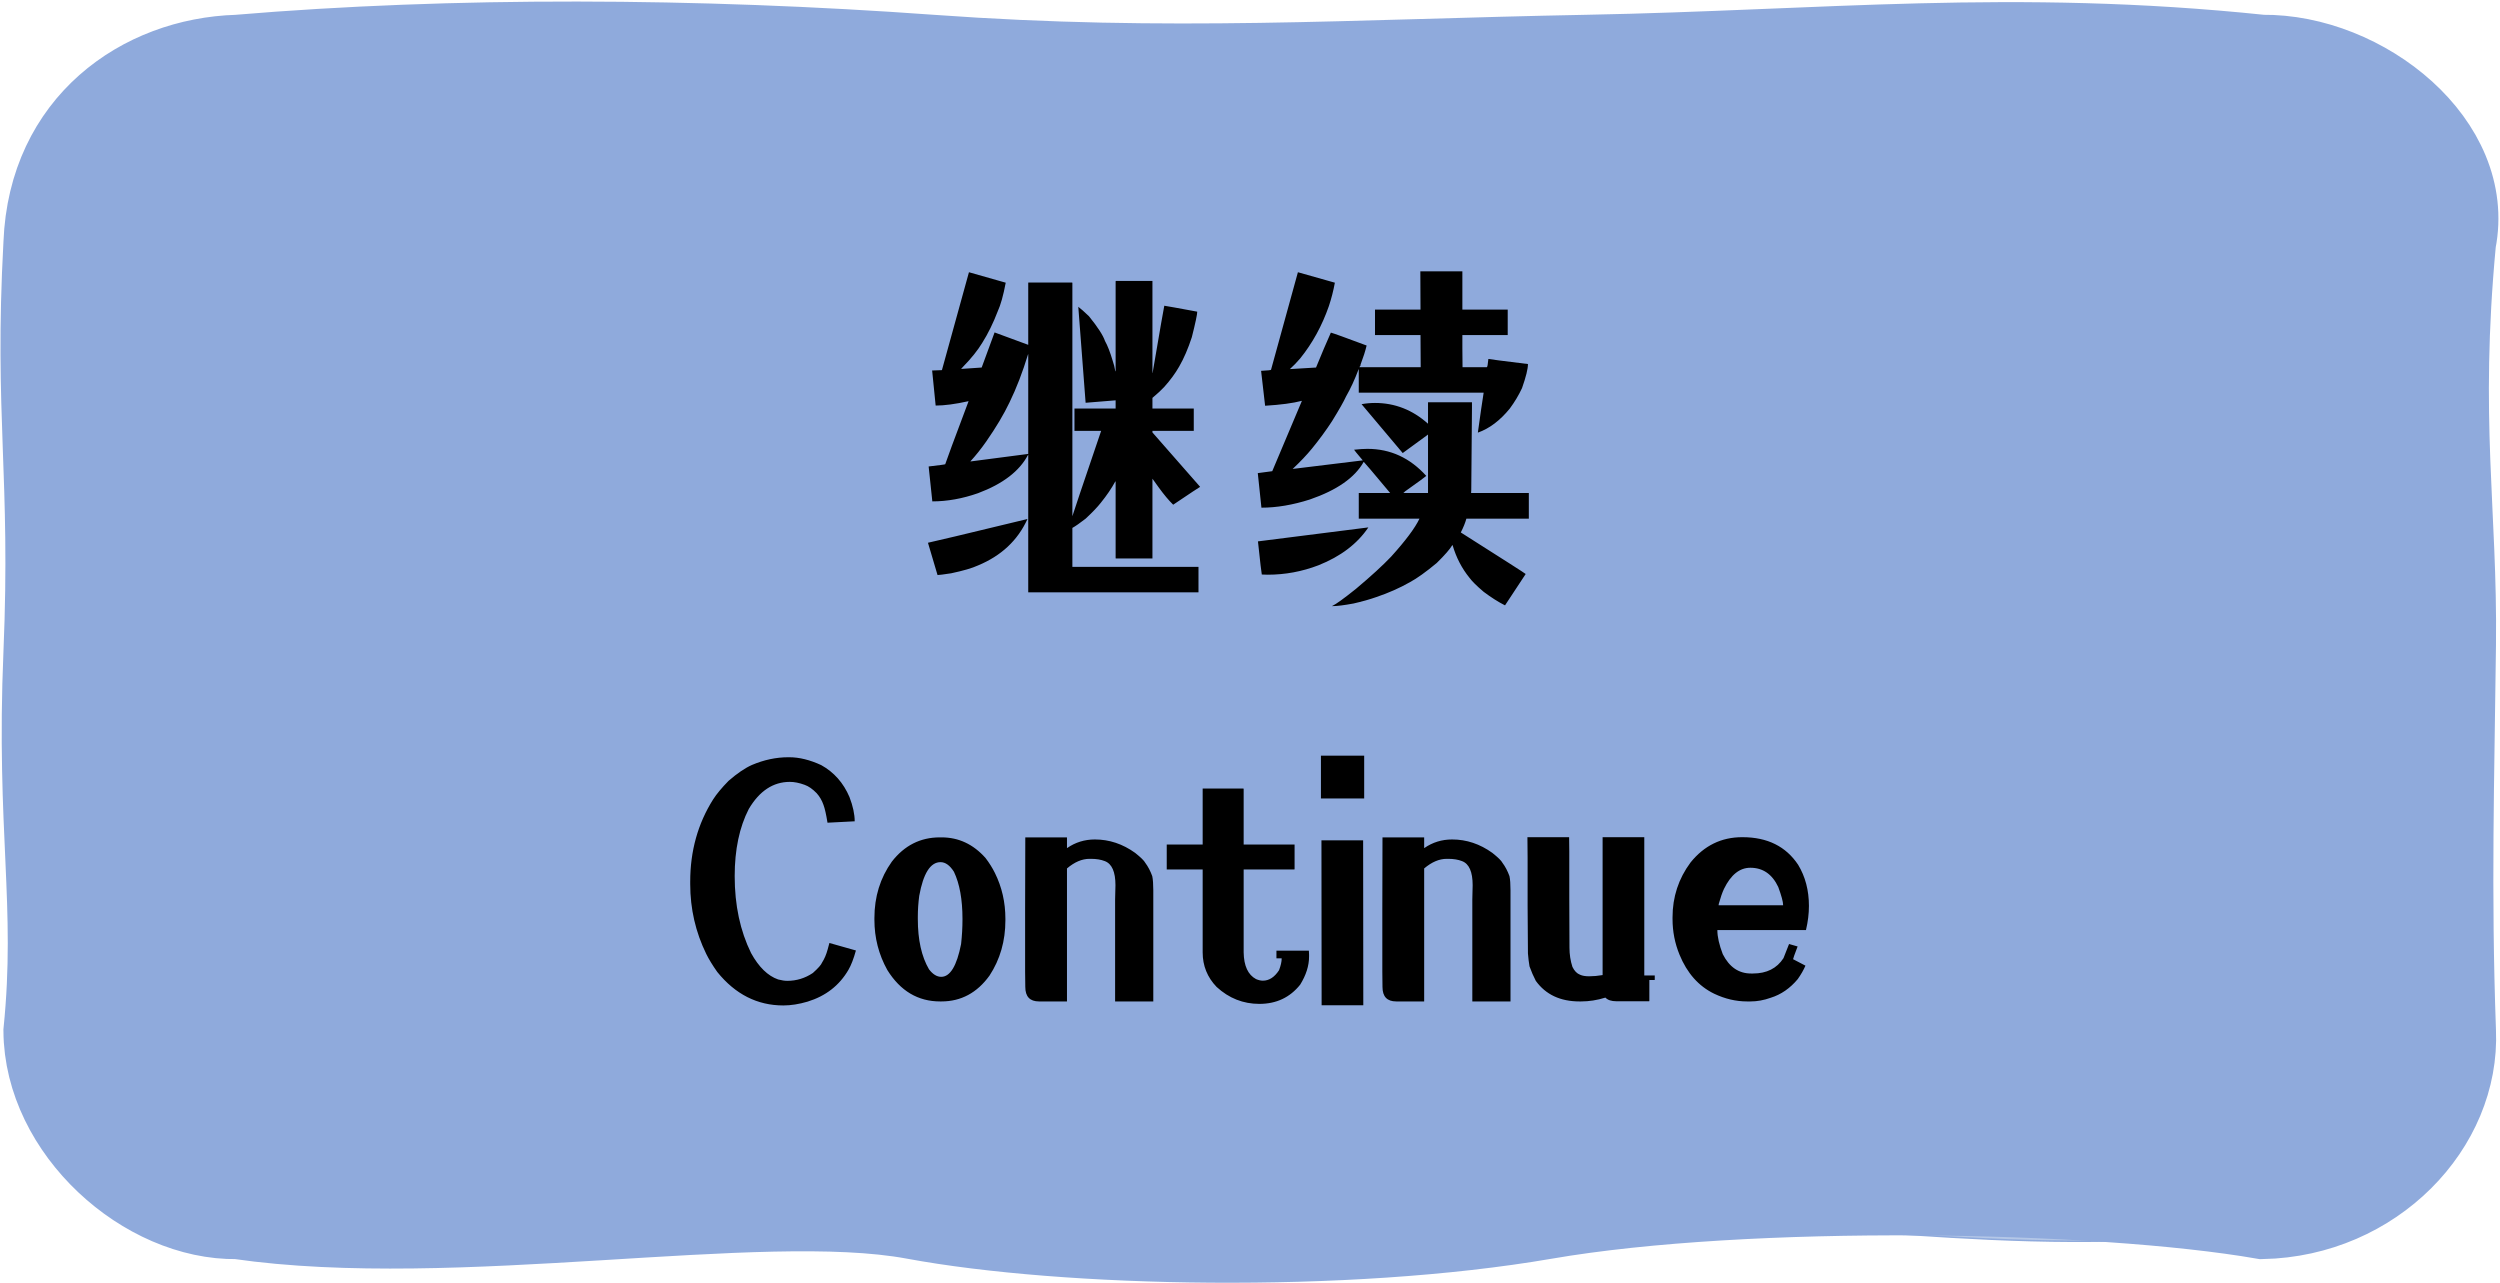 <svg width="1352" height="694" xmlns="http://www.w3.org/2000/svg" xmlns:xlink="http://www.w3.org/1999/xlink" xml:space="preserve" overflow="hidden"><g transform="translate(-1530 -890)"><path d="M1550.21 1021.48C1546.37 965.311 1600.5 904.575 1659.65 914.634 1783.61 931.779 1897.25 906.137 2024.48 914.634 2151.7 923.133 2204.22 921.571 2378.34 914.634 2552.45 907.698 2676.61 910.066 2754.1 914.634 2816.79 913.451 2865.61 961.76 2863.55 1021.48 2862.13 1067.9 2871.31 1152.94 2863.55 1243.7 2855.79 1334.47 2860.84 1398.94 2863.55 1448.85 2863.46 1505.47 2812.37 1554.14 2754.1 1555.68 2600.89 1572.82 2518.9 1543.98 2400.23 1555.68 2281.57 1567.39 2106.49 1546.71 2013.53 1555.68 1920.57 1564.66 1835.17 1546 1659.65 1555.68 1607.15 1561.01 1537.53 1503.93 1550.21 1448.85 1559.5 1371.59 1538.87 1301.5 1550.21 1226.62 1561.54 1151.72 1551.78 1114.03 1550.21 1021.48Z" stroke="#8FAADC" stroke-width="0.847" stroke-miterlimit="8" fill="#B4C7E7" fill-rule="evenodd"/><path d="M1548.79 1021.44C1551.43 953.372 1603.92 916.584 1658.3 914.93 1774.97 905.114 1906.52 905.671 2034.28 914.93 2162.04 924.188 2260.67 917.355 2388.36 914.93 2516.06 912.504 2618.62 900.837 2753.39 914.93 2810.79 914.307 2874.16 964.465 2862.89 1021.44 2853.85 1117.38 2863.74 1166.3 2862.89 1238.72 2862.05 1311.15 2860.16 1371.45 2862.89 1447.49 2865.24 1501.95 2816.78 1552.66 2753.39 1553.99 2664.01 1538.48 2474.96 1535.3 2366.45 1553.99 2257.95 1572.7 2105.74 1569.29 2023.33 1553.99 1940.92 1538.71 1775.85 1571.06 1658.3 1553.99 1605.55 1554.8 1549.15 1504.51 1548.79 1447.49 1555.71 1378.94 1544.75 1339.21 1548.79 1242.99 1552.84 1146.76 1543.71 1114.81 1548.79 1021.44Z" stroke="#8FAADC" stroke-width="33.876" stroke-miterlimit="8" fill="#8FAADC" fill-rule="evenodd"/><path d="M2476.58 1359.28C2470.8 1359.28 2466.05 1363.08 2462.34 1370.69 2461.39 1372.71 2460.45 1375.42 2459.51 1378.82 2459.44 1379.2 2459.42 1379.44 2459.42 1379.56L2494.31 1379.56 2494.31 1379.48C2494.31 1377.71 2493.43 1374.44 2491.67 1369.66 2488.4 1362.74 2483.37 1359.28 2476.58 1359.28ZM2038.63 1356.25C2033.16 1356.25 2029.32 1362.32 2027.12 1374.47 2026.62 1378.25 2026.36 1382.02 2026.36 1385.8L2026.36 1387.02C2026.36 1398.29 2028.38 1407.35 2032.41 1414.21 2034.48 1416.92 2036.68 1418.27 2039.01 1418.27 2043.85 1418.27 2047.44 1412.35 2049.76 1400.52 2050.26 1395.99 2050.51 1391.59 2050.51 1387.31L2050.51 1386.93C2050.51 1376.42 2048.97 1367.93 2045.89 1361.45 2043.69 1357.98 2041.27 1356.25 2038.63 1356.25ZM2244.64 1344.46 2267.18 1344.46 2267.27 1433.65 2244.73 1433.65ZM2277.65 1342.85 2300.19 1342.85 2300.19 1348.61 2300.29 1348.61C2304.75 1345.53 2309.75 1343.98 2315.29 1343.98 2323.09 1343.98 2330.35 1346.41 2337.07 1351.25 2340.16 1353.71 2341.98 1355.5 2342.54 1356.63 2344.05 1358.64 2345.31 1361.04 2346.32 1363.81 2346.7 1365.63 2346.88 1368.18 2346.88 1371.45L2346.88 1431.58 2326.23 1431.58 2326.23 1376.46C2326.23 1374.51 2326.29 1371.92 2326.41 1368.72 2326.41 1361.48 2324.5 1357.13 2320.66 1355.69 2318.59 1354.87 2316.11 1354.46 2313.21 1354.46L2312.36 1354.46C2308.33 1354.46 2304.28 1356.19 2300.19 1359.65L2300.19 1431.58 2285.1 1431.58C2280.13 1431.58 2277.65 1428.96 2277.65 1423.74 2277.58 1421.6 2277.56 1418.87 2277.56 1415.53L2277.56 1382.02C2277.56 1372.08 2277.58 1359.02 2277.65 1342.85ZM2084.48 1342.85 2107.02 1342.85 2107.02 1348.61 2107.11 1348.61C2111.57 1345.53 2116.58 1343.98 2122.11 1343.98 2129.91 1343.98 2137.17 1346.41 2143.9 1351.25 2146.98 1353.71 2148.8 1355.5 2149.37 1356.63 2150.88 1358.64 2152.13 1361.04 2153.14 1363.81 2153.52 1365.63 2153.7 1368.18 2153.7 1371.45L2153.7 1431.58 2133.05 1431.58 2133.05 1376.46C2133.05 1374.51 2133.11 1371.92 2133.24 1368.72 2133.24 1361.48 2131.32 1357.13 2127.48 1355.69 2125.41 1354.87 2122.93 1354.46 2120.03 1354.46L2119.19 1354.46C2115.16 1354.46 2111.1 1356.19 2107.02 1359.65L2107.02 1431.58 2091.92 1431.58C2086.96 1431.58 2084.48 1428.96 2084.48 1423.74 2084.41 1421.6 2084.38 1418.87 2084.38 1415.53L2084.38 1382.02C2084.38 1372.08 2084.41 1359.02 2084.48 1342.85ZM2038.25 1342.85 2039.19 1342.85C2048.44 1342.85 2056.36 1346.57 2062.96 1353.99 2064.98 1356.63 2066.68 1359.34 2068.05 1362.1 2071.83 1369.72 2073.72 1377.99 2073.72 1386.93L2073.72 1387.69C2073.72 1398.89 2070.86 1408.86 2065.13 1417.6 2058.41 1426.92 2049.73 1431.58 2039.1 1431.58L2038.44 1431.58C2026.43 1431.58 2016.91 1425.91 2009.86 1414.58 2005.21 1406.22 2002.88 1397.16 2002.88 1387.4L2002.88 1386.46C2002.88 1374.95 2006.03 1364.78 2012.31 1355.97 2019.1 1347.23 2027.75 1342.85 2038.25 1342.85ZM2472.15 1342.75 2472.33 1342.75C2485.79 1342.75 2495.82 1347.73 2502.43 1357.67 2506.32 1364.09 2508.27 1371.51 2508.27 1379.94 2508.27 1384.1 2507.74 1388.44 2506.67 1392.97 2501.39 1392.97 2497.27 1392.97 2494.31 1392.97L2458.75 1392.97 2458.75 1393.06C2458.75 1396.59 2459.72 1400.9 2461.67 1406 2465.2 1412.98 2470.3 1416.47 2476.96 1416.47L2478 1416.47C2485.42 1416.47 2490.91 1413.71 2494.51 1408.17 2495.07 1406.72 2496.08 1404.18 2497.52 1400.52 2497.65 1400.52 2499.19 1400.96 2502.15 1401.85 2500.51 1406.13 2499.69 1408.42 2499.69 1408.73L2506.39 1412.23C2505.39 1414.56 2504 1416.98 2502.23 1419.49 2498.09 1424.46 2493.22 1427.84 2487.61 1429.59 2483.91 1430.92 2480.26 1431.58 2476.67 1431.58L2474.79 1431.58C2468.81 1431.58 2462.9 1430.19 2457.06 1427.42 2448.63 1423.33 2442.37 1416.29 2438.28 1406.28 2435.77 1400.18 2434.51 1393.76 2434.51 1387.02L2434.51 1386.08C2434.51 1375.07 2437.75 1365.19 2444.23 1356.45 2451.58 1347.32 2460.89 1342.75 2472.15 1342.75ZM2356.03 1342.75 2378.58 1342.75C2378.64 1345.97 2378.67 1348.52 2378.67 1350.4L2378.67 1375.7C2378.67 1382.5 2378.7 1391.43 2378.77 1402.51 2378.77 1406.15 2379.3 1409.61 2380.37 1412.89 2381.43 1415.09 2382.82 1416.51 2384.52 1417.14 2385.71 1417.7 2387.35 1417.98 2389.43 1417.98 2391.69 1417.98 2394.11 1417.76 2396.69 1417.32L2396.69 1342.75 2419.23 1342.75 2419.23 1417.52 2424.89 1417.52 2424.89 1419.87C2424.89 1419.93 2424.83 1419.97 2424.7 1419.97L2421.97 1419.97 2421.97 1431.3C2421.97 1431.42 2421.91 1431.48 2421.77 1431.48L2404.14 1431.48C2401.44 1431.48 2399.45 1430.82 2398.2 1429.5 2393.8 1430.89 2389.39 1431.58 2384.99 1431.58L2384.24 1431.58C2373.8 1431.58 2365.91 1427.86 2360.56 1420.44 2359.31 1418.04 2358.17 1415.44 2357.16 1412.61 2356.79 1410.46 2356.51 1408.14 2356.31 1405.62 2356.19 1394.99 2356.13 1386.4 2356.13 1379.85L2356.13 1353.99C2356.13 1351.28 2356.09 1347.54 2356.03 1342.75ZM2180.4 1316.42 2202.38 1316.42C2202.51 1316.42 2202.57 1316.55 2202.57 1316.8L2202.57 1346.72 2230.11 1346.72 2230.11 1359.93C2230.11 1360.13 2230.04 1360.22 2229.92 1360.22L2202.57 1360.22 2202.57 1405.05C2202.69 1412.35 2204.92 1417.17 2209.26 1419.49 2210.59 1420.06 2211.81 1420.35 2212.94 1420.35 2216.34 1420.35 2219.26 1418.46 2221.71 1414.68 2222.66 1412.17 2223.13 1410.06 2223.13 1408.36L2223.04 1408.26 2220.3 1408.26 2220.3 1404.11 2237.84 1404.11C2237.9 1404.68 2237.94 1405.37 2237.94 1406.19L2237.94 1407.32C2237.94 1412.29 2236.33 1417.36 2233.13 1422.51 2227.59 1429.44 2220.24 1432.9 2211.06 1432.9 2202.31 1432.9 2194.61 1429.85 2187.95 1423.74 2182.92 1418.52 2180.4 1412.29 2180.4 1405.05L2180.4 1360.22 2160.97 1360.22 2160.97 1346.72 2180.4 1346.72ZM1956.28 1299.52 1956.85 1299.52C1962.25 1299.52 1968.02 1300.95 1974.11 1303.77 1981.03 1307.61 1986.12 1313.37 1989.4 1321.05 1991.28 1325.95 1992.22 1330.33 1992.22 1334.16 1983.1 1334.67 1978.2 1334.92 1977.51 1334.92 1976.81 1330.52 1976.09 1327.3 1975.34 1325.29 1974.52 1322.9 1973.29 1320.8 1971.66 1318.97 1969.46 1316.7 1967.29 1315.19 1965.15 1314.44 1962.25 1313.37 1959.59 1312.84 1957.14 1312.84 1948.14 1312.84 1940.75 1317.71 1934.96 1327.46 1929.87 1337.34 1927.32 1349.46 1927.32 1363.81 1927.32 1379.54 1930.28 1393.42 1936.19 1405.43 1940.35 1412.98 1945.22 1417.74 1950.81 1419.69 1952.76 1420.19 1954.4 1420.44 1955.72 1420.44 1960.75 1420.44 1965.37 1419.03 1969.59 1416.19 1972.48 1413.61 1974.14 1411.72 1974.58 1410.53 1975.84 1408.58 1976.85 1406.22 1977.6 1403.45L1978.54 1399.96 1992.88 1404.02C1991.63 1408.55 1990.27 1412.04 1988.83 1414.5 1983.93 1422.93 1976.57 1428.65 1966.75 1431.68 1962.1 1433.05 1957.73 1433.75 1953.64 1433.75 1939.56 1433.75 1927.64 1427.71 1917.89 1415.63 1915.31 1411.97 1913.34 1408.73 1911.95 1405.91 1906.16 1394.07 1903.27 1381.49 1903.27 1368.15L1903.27 1366.73C1903.27 1350.25 1907.39 1335.46 1915.63 1322.37 1917.52 1319.41 1920.32 1316.04 1924.02 1312.27 1928.74 1308.18 1932.95 1305.32 1936.67 1303.68 1943.21 1300.91 1949.74 1299.52 1956.28 1299.52ZM2244.36 1298.68 2267.75 1298.68 2267.75 1321.81 2244.36 1321.81ZM2270.01 1175.22C2264.03 1184.09 2255.04 1190.92 2243.03 1195.7 2234.16 1199.1 2225.01 1200.8 2215.58 1200.8 2214.07 1200.73 2213.01 1200.7 2212.38 1200.7 2212.18 1199.95 2211.5 1193.97 2210.3 1182.77L2210.39 1182.77C2210.65 1182.77 2230.52 1180.25 2270.01 1175.22ZM2085.61 1170.69 2085.61 1170.78C2080.38 1182.23 2071.49 1190.57 2058.91 1195.79 2055.76 1197.24 2050.92 1198.66 2044.38 1200.04 2040.24 1200.67 2037.78 1200.99 2037.02 1200.99L2031.84 1183.52C2033.6 1183.21 2051.52 1178.93 2085.61 1170.69ZM2085.98 1081.58C2083.03 1091.27 2079.69 1099.93 2075.98 1107.54 2072.9 1114.02 2068.69 1121.1 2063.34 1128.78 2060.57 1132.74 2057.71 1136.33 2054.76 1139.54L2054.95 1139.54 2086.07 1135.48 2086.07 1081.58ZM2054.01 1037.22C2065.58 1040.55 2072.21 1042.44 2073.9 1042.88 2072.59 1049.81 2071.14 1054.97 2069.57 1058.36 2067.12 1064.78 2064.31 1070.48 2061.17 1075.45 2058.78 1079.41 2055.36 1083.69 2050.89 1088.28 2050.83 1088.28 2050.45 1088.69 2049.76 1089.51L2049.85 1089.51 2060.89 1088.76 2067.87 1069.78C2068.19 1069.85 2074.25 1072.08 2086.07 1076.49L2086.07 1042.98C2086.07 1042.85 2086.11 1042.79 2086.17 1042.79L2109.66 1042.79C2109.84 1042.79 2109.94 1042.85 2109.94 1042.98L2109.94 1169.18C2110 1168.73 2115.19 1153.35 2125.5 1123.02L2111.07 1123.02 2111.07 1110.94 2133.33 1110.94 2133.33 1106.5C2123.02 1107.38 2117.61 1107.82 2117.1 1107.82 2117.1 1107.38 2115.79 1090.08 2113.14 1055.91 2114.4 1056.85 2116.32 1058.55 2118.9 1061.01 2123.68 1066.92 2126.57 1071.39 2127.58 1074.41 2128.96 1076.86 2130.35 1080.42 2131.73 1085.07 2132.36 1086.84 2132.83 1088.72 2133.15 1090.74L2133.33 1090.74 2133.33 1042.22C2133.33 1042.03 2133.39 1041.94 2133.52 1041.94L2153.24 1041.94 2153.24 1091.68 2153.33 1091.68C2157.36 1068.08 2159.46 1055.97 2159.65 1055.34 2161.04 1055.53 2166.97 1056.6 2177.47 1058.55 2177.47 1060 2176.5 1064.59 2174.55 1072.33 2172.54 1078.5 2170.25 1083.82 2167.67 1088.28 2165.59 1091.93 2162.89 1095.62 2159.55 1099.33 2158.17 1100.84 2156.07 1102.79 2153.24 1105.18L2153.24 1110.94 2175.59 1110.94 2175.59 1123.02 2153.24 1123.02 2153.24 1123.87 2178.98 1153.22 2178.98 1153.32C2178.67 1153.44 2173.83 1156.65 2164.46 1162.95 2162.07 1160.62 2159.46 1157.5 2156.63 1153.6L2153.24 1148.88 2153.24 1192.02 2133.52 1192.02C2133.39 1192.02 2133.33 1191.96 2133.33 1191.83L2133.33 1150.39 2133.15 1150.39C2131.13 1154.1 2128.52 1157.94 2125.31 1161.91 2123.55 1164.17 2120.82 1167.04 2117.1 1170.5 2114.02 1172.89 2111.63 1174.56 2109.94 1175.5L2109.94 1196.55 2178.14 1196.55 2178.14 1210.33 2086.07 1210.33 2086.07 1135.95 2085.98 1135.95C2081.39 1144.76 2072.37 1151.68 2058.91 1156.72 2050.48 1159.67 2042.25 1161.15 2034.2 1161.15L2032.21 1142.27C2038.19 1141.58 2041.18 1141.17 2041.18 1141.05 2041.74 1139.22 2045.95 1127.86 2053.81 1106.97L2053.72 1106.97C2046.61 1108.55 2040.7 1109.33 2035.99 1109.33L2035.99 1109.24C2034.73 1097.09 2034.1 1090.8 2034.1 1090.36L2034.2 1090.36C2034.89 1090.36 2036.62 1090.3 2039.39 1090.17 2049.01 1055.18 2053.88 1037.53 2054.01 1037.22ZM2298.12 1036.75 2320.85 1036.75 2320.85 1044.96C2320.85 1047.98 2320.85 1052.13 2320.85 1057.42L2345.37 1057.42 2345.37 1071.2 2320.85 1071.2 2320.85 1078.47C2320.85 1080.67 2320.88 1084.04 2320.94 1088.57L2334.05 1088.57C2334.37 1088.57 2334.65 1087.09 2334.91 1084.13L2335 1084.13C2335.38 1084.26 2342.48 1085.17 2356.31 1086.87L2356.31 1086.96C2356.31 1089.48 2355.25 1093.79 2353.11 1099.89 2351.35 1103.67 2349.15 1107.35 2346.5 1110.94 2341.23 1117.42 2335.47 1121.76 2329.24 1123.96L2329.24 1123.87C2330.51 1114.62 2331.54 1107.44 2332.36 1102.35L2264.82 1102.35 2264.82 1089.7 2264.73 1089.7C2262.65 1095.24 2260.39 1100.15 2257.93 1104.43 2256.74 1107.07 2254.23 1111.5 2250.39 1117.73 2247.25 1122.58 2243.63 1127.52 2239.54 1132.55 2236.71 1136.01 2233.22 1139.7 2229.07 1143.6L2266.99 1138.97C2263.85 1135.26 2262.28 1133.34 2262.28 1133.21 2265.11 1132.9 2267.52 1132.74 2269.54 1132.74 2281.92 1132.74 2292.52 1137.62 2301.33 1147.37 2301.01 1147.75 2297.17 1150.55 2289.82 1155.77 2289.38 1156.28 2289.1 1156.53 2288.97 1156.53L2288.97 1156.62 2302.27 1156.62 2302.27 1125 2288.59 1135.01 2266.33 1108.58C2268.72 1108.14 2271.14 1107.92 2273.6 1107.92 2284.34 1107.92 2293.91 1111.66 2302.27 1119.15L2302.27 1107.63C2302.27 1107.57 2302.3 1107.54 2302.36 1107.54L2325.76 1107.54 2326.04 1107.54C2326.04 1109.24 2326.04 1110.25 2326.04 1110.56 2326.04 1114.96 2325.91 1129.82 2325.66 1155.11 2325.6 1155.74 2325.57 1156.24 2325.57 1156.62L2356.79 1156.62 2356.79 1170.5 2323.02 1170.5C2322.39 1172.76 2321.38 1175.25 2320 1177.95 2343.33 1192.74 2355.03 1200.23 2355.09 1200.42 2347.92 1211.31 2344.21 1216.94 2343.96 1217.31L2343.77 1217.31C2340.19 1215.49 2336.38 1213.07 2332.36 1210.05 2328.64 1206.9 2326.1 1204.38 2324.72 1202.5 2320.57 1197.4 2317.52 1191.52 2315.57 1184.84L2315.38 1184.84C2314.18 1186.92 2311.39 1190.13 2306.98 1194.47 2301.07 1199.38 2296.23 1202.84 2292.46 1204.86 2286.93 1208 2280.89 1210.67 2274.35 1212.88 2270.82 1214.13 2266.7 1215.3 2261.99 1216.37 2256.9 1217.31 2253.13 1217.79 2250.67 1217.79 2250.67 1217.85 2250.61 1217.88 2250.49 1217.88L2250.49 1217.69C2252.44 1216.81 2256.71 1213.73 2263.31 1208.44 2271.49 1201.58 2277.84 1195.76 2282.37 1190.98 2290.17 1182.36 2295.26 1175.53 2297.65 1170.5L2264.82 1170.5 2264.82 1156.62 2281.8 1156.62C2272.49 1145.48 2267.75 1139.88 2267.56 1139.82L2267.46 1139.82C2262.68 1148.32 2253 1155.08 2238.41 1160.11 2229.17 1163.07 2220.43 1164.55 2212.18 1164.55 2210.87 1152.6 2210.21 1146.36 2210.21 1145.86L2218.03 1144.82C2227.59 1122.17 2232.94 1109.49 2234.07 1106.78L2233.98 1106.78C2229.2 1108.04 2222.6 1108.92 2214.17 1109.43L2212 1090.55C2215.58 1090.36 2217.37 1090.17 2217.37 1089.98L2231.91 1037.22 2251.9 1042.88C2251.08 1047.29 2250.01 1051.47 2248.69 1055.44 2244.98 1066.13 2239.79 1075.6 2233.13 1083.85 2231.37 1085.92 2229.51 1087.84 2227.56 1089.61 2236.43 1089.04 2241.14 1088.76 2241.71 1088.76 2244.66 1081.52 2247.34 1075.23 2249.73 1069.88 2251.18 1070.26 2257.62 1072.58 2269.07 1076.86 2268.37 1079.82 2267.27 1083.28 2265.76 1087.25 2265.83 1087.44 2265.86 1087.56 2265.86 1087.62 2265.67 1087.62 2265.45 1087.94 2265.2 1088.57L2298.31 1088.57 2298.31 1088.47C2298.31 1085.26 2298.27 1079.51 2298.21 1071.2L2273.6 1071.2 2273.6 1057.42 2298.21 1057.42C2298.15 1045.71 2298.12 1038.82 2298.12 1036.75Z" fill-rule="evenodd"/></g></svg>